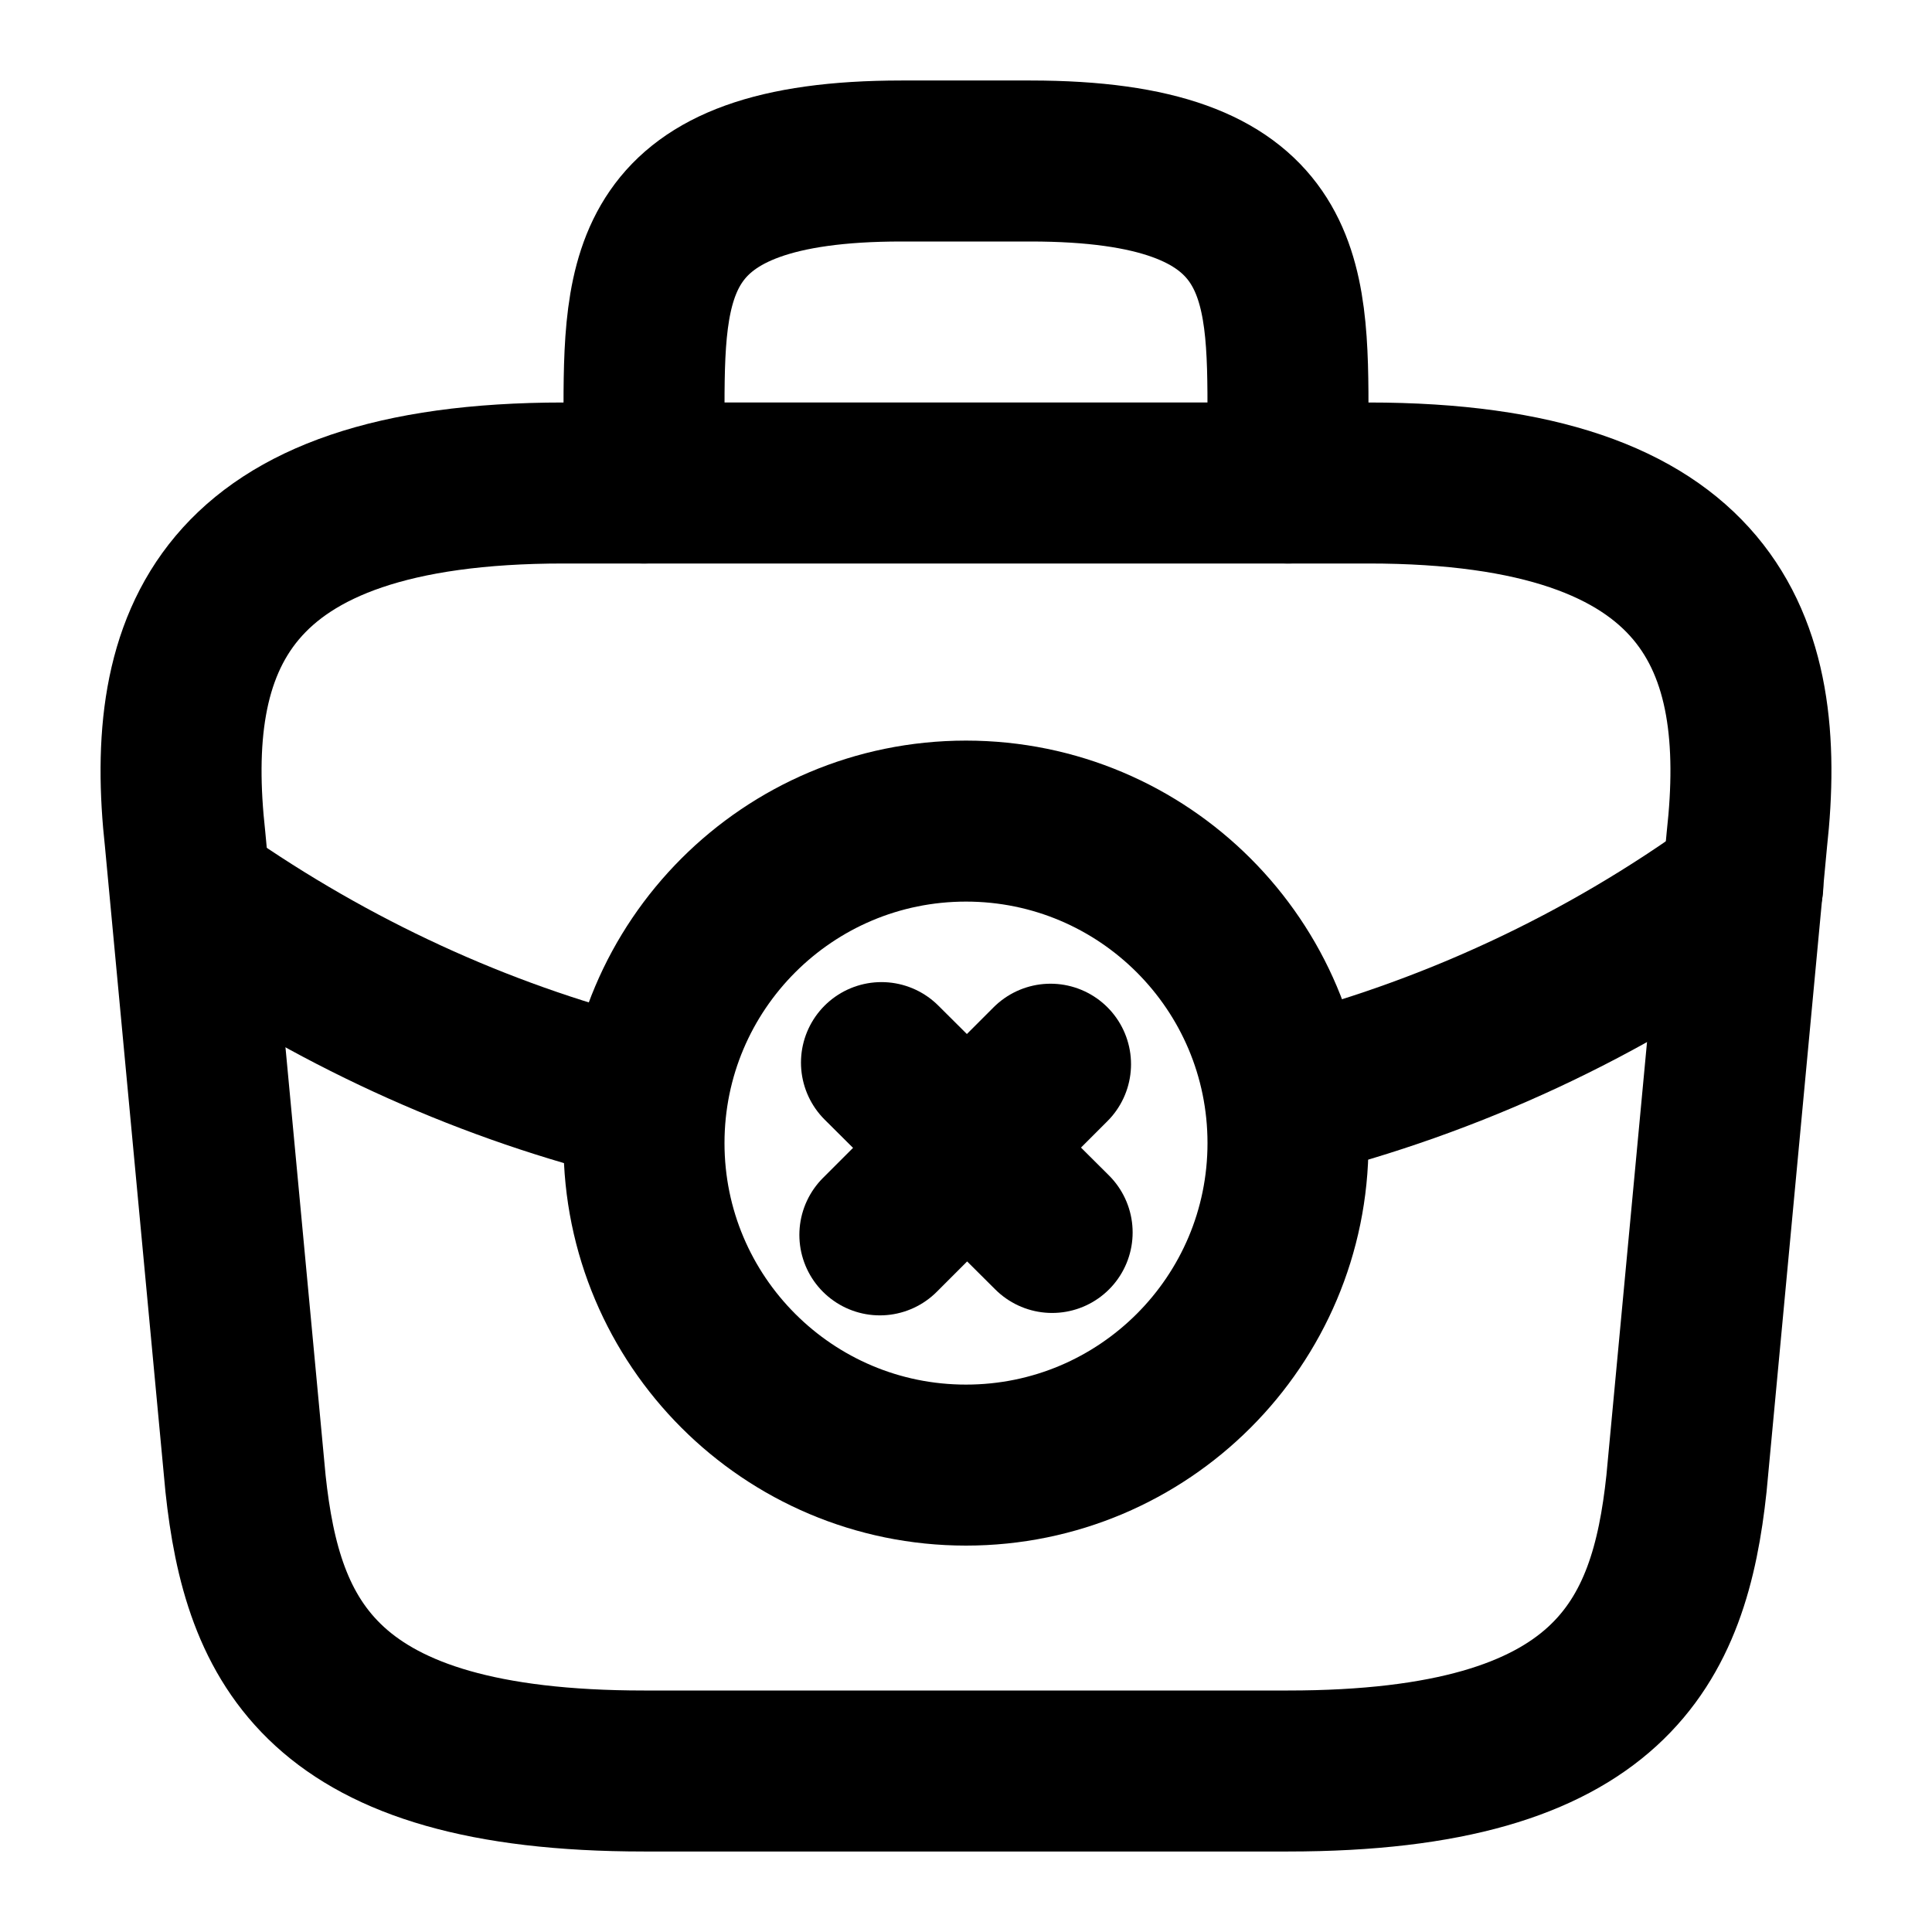 <svg xmlns="http://www.w3.org/2000/svg" width="24" height="24" viewBox="0 0 24 24" fill="none" stroke="currentColor" stroke-width="2" stroke-linecap="round" stroke-linejoin="round" >
  <path d="M12 18.2C14.209 18.2 16 16.409 16 14.2C16 11.991 14.209 10.2 12 10.2C9.791 10.2 8 11.991 8 14.2C8 16.409 9.791 18.2 12 18.2Z" stroke-miterlimit="10"/>
  <path d="M13.07 15.31L10.95 13.2" stroke-miterlimit="10"/>
  <path d="M13.05 13.22L10.93 15.34" stroke-miterlimit="10"/>
  <path d="M8 22H16C20.02 22 20.74 20.39 20.95 18.43L21.7 10.43C21.97 7.99 21.27 6 17 6H7C2.73 6 2.03 7.99 2.3 10.43L3.05 18.43C3.26 20.39 3.98 22 8 22Z" stroke-miterlimit="10"/>
  <path d="M8 6V5.2C8 3.43 8 2 11.2 2H12.8C16 2 16 3.43 16 5.2V6" stroke-miterlimit="10"/>
  <path d="M21.65 11C19.92 12.26 18 13.14 16.01 13.64" stroke-miterlimit="10"/>
  <path d="M2.62 11.27C4.29 12.41 6.11 13.22 8 13.68" stroke-miterlimit="10"/>
  </svg>